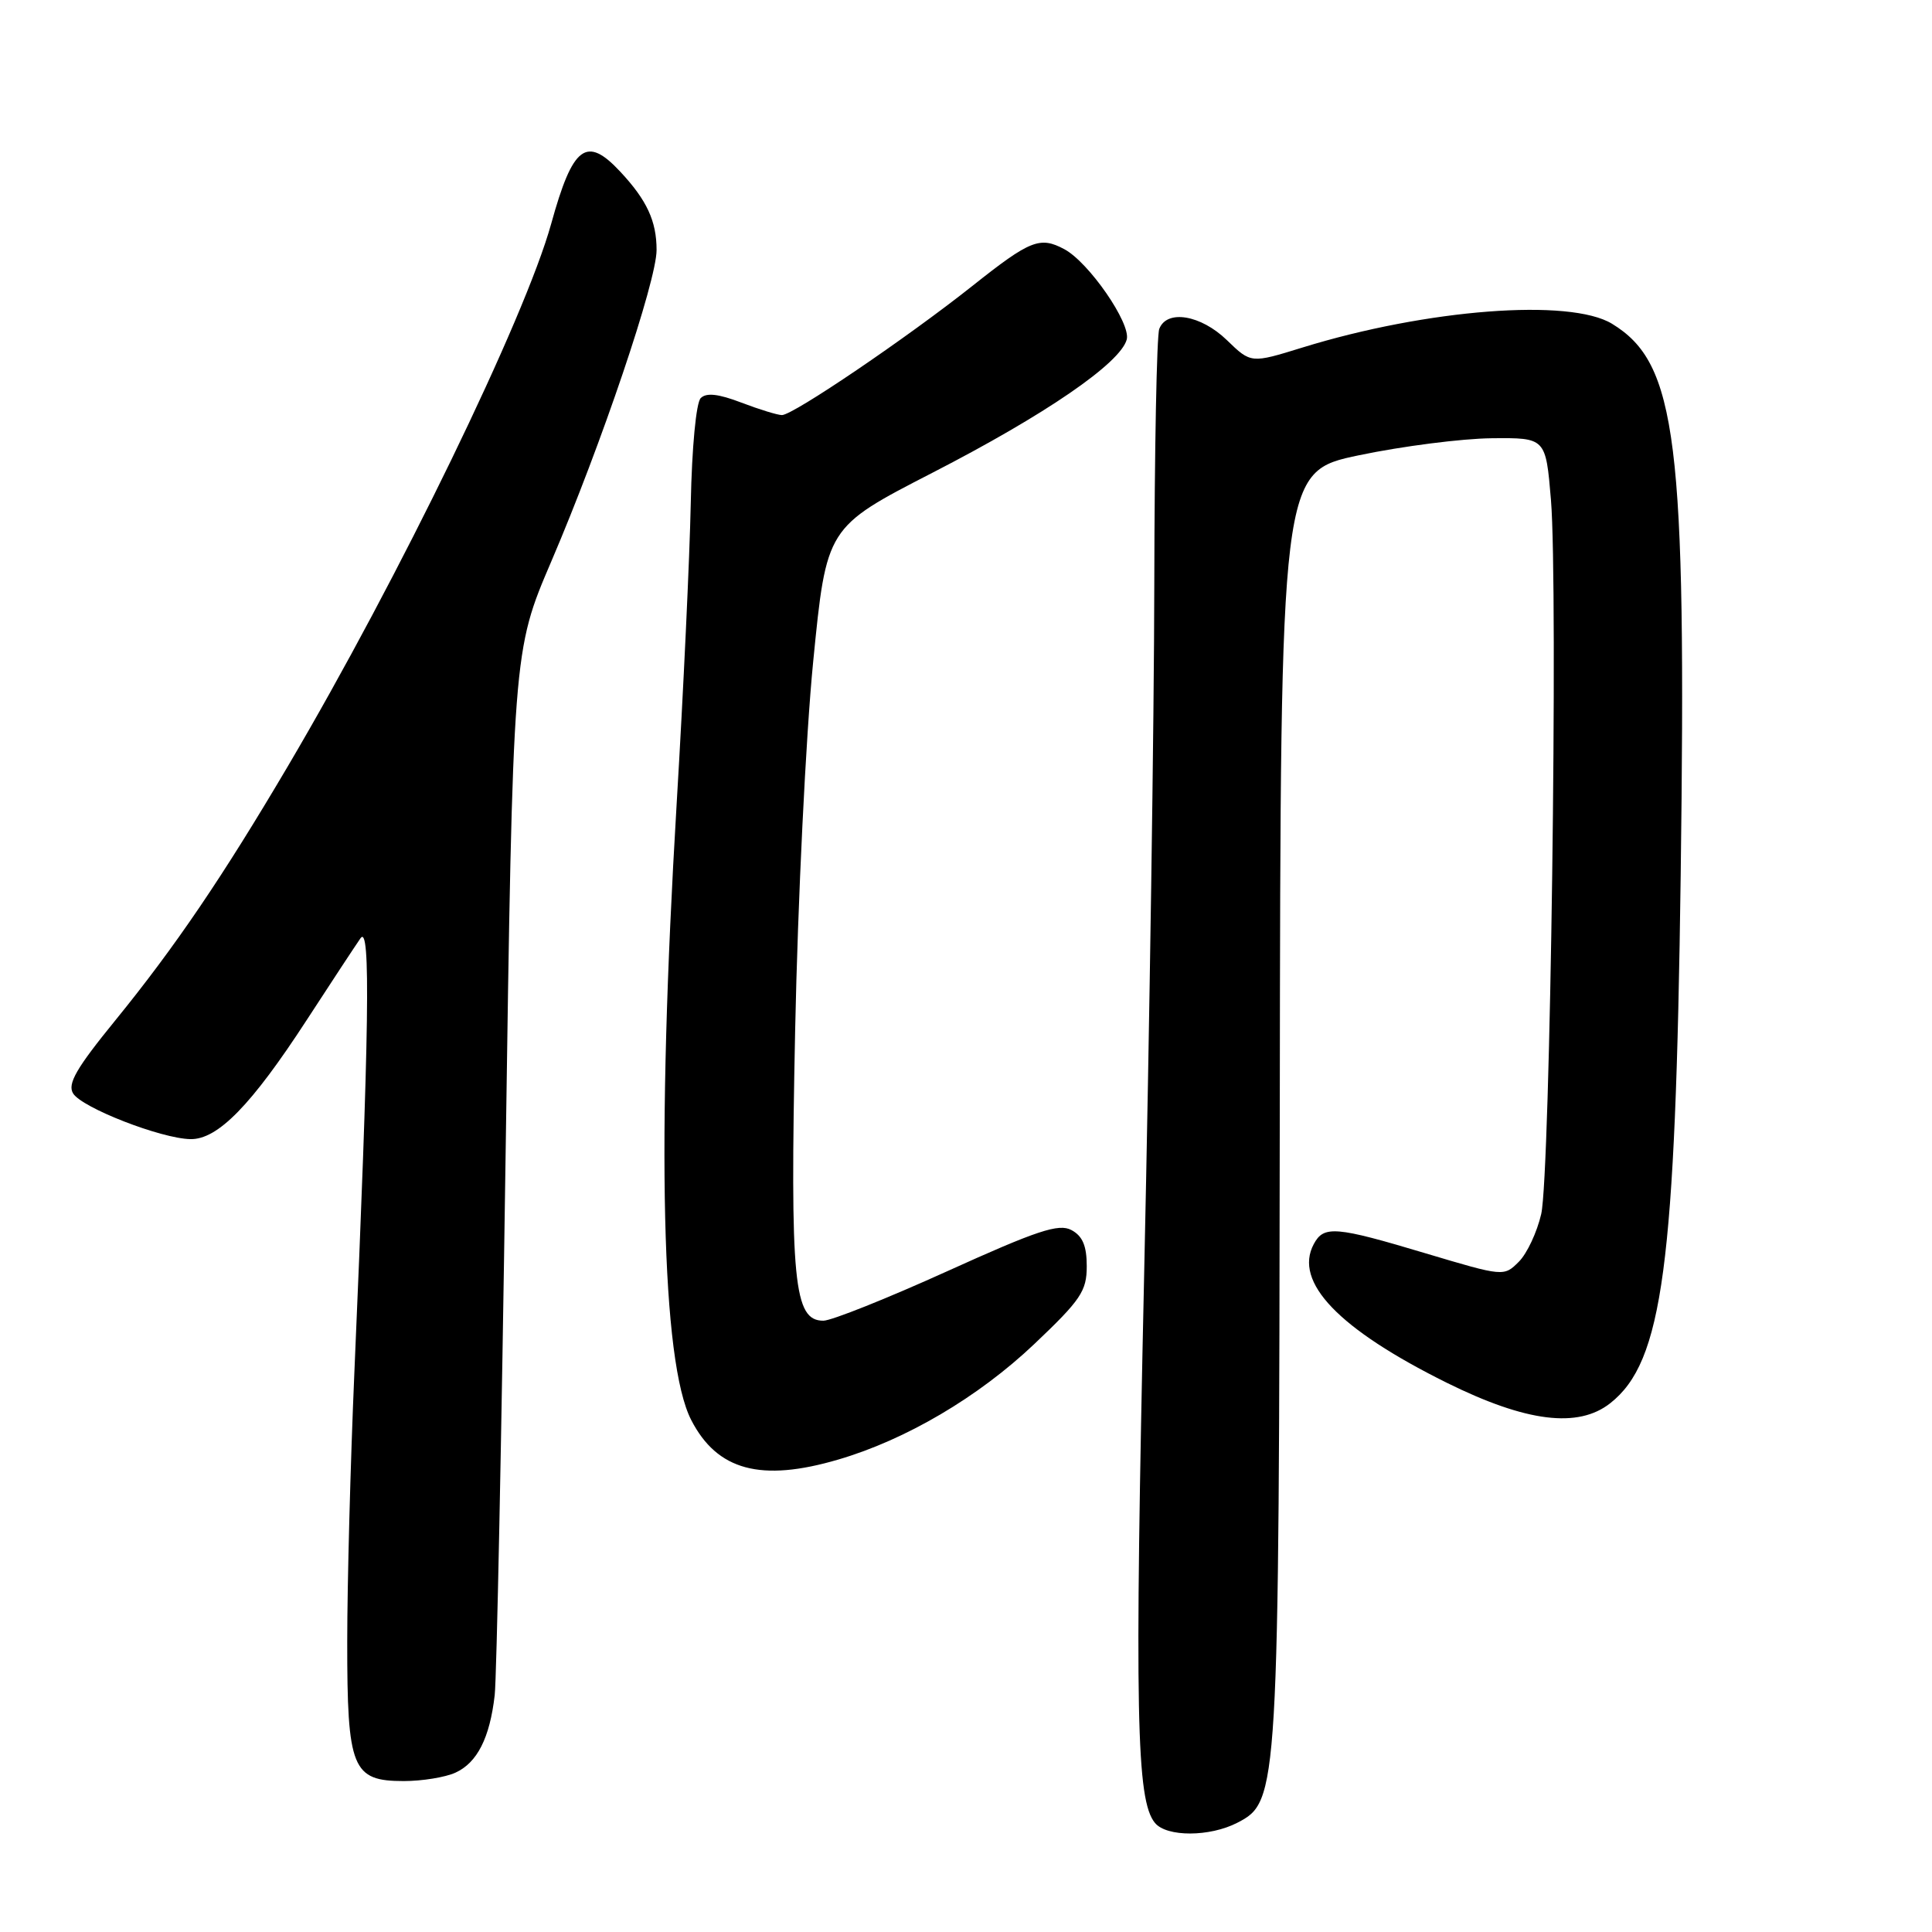 <?xml version="1.0" encoding="UTF-8" standalone="no"?>
<!DOCTYPE svg PUBLIC "-//W3C//DTD SVG 1.1//EN" "http://www.w3.org/Graphics/SVG/1.1/DTD/svg11.dtd" >
<svg xmlns="http://www.w3.org/2000/svg" xmlns:xlink="http://www.w3.org/1999/xlink" version="1.1" viewBox="0 0 256 256">
 <g >
 <path fill="currentColor"
d=" M 163.96 241.52 C 169.42 238.70 169.47 237.76 169.58 146.00 C 169.68 62.50 169.68 62.50 180.09 60.32 C 185.82 59.12 193.72 58.11 197.66 58.07 C 204.82 58.00 204.82 58.00 205.51 66.25 C 206.47 77.87 205.42 155.59 204.22 160.86 C 203.67 163.25 202.34 166.11 201.25 167.19 C 199.28 169.16 199.24 169.16 188.96 166.09 C 176.95 162.49 175.41 162.36 174.08 164.85 C 171.39 169.88 177.37 176.11 191.72 183.23 C 202.24 188.44 209.11 189.29 213.37 185.93 C 220.33 180.44 222.01 167.84 222.70 116.00 C 223.47 58.29 222.21 48.15 213.60 42.90 C 208.02 39.50 189.09 40.95 172.58 46.05 C 165.76 48.16 165.76 48.16 162.58 45.08 C 159.12 41.72 154.61 40.97 153.61 43.58 C 153.27 44.45 152.98 59.64 152.95 77.33 C 152.93 95.02 152.32 136.32 151.60 169.11 C 150.33 227.12 150.56 238.56 153.04 241.55 C 154.60 243.43 160.31 243.41 163.96 241.52 Z  M 60.34 234.89 C 63.23 233.58 64.90 230.29 65.55 224.62 C 65.81 222.36 66.46 190.30 66.99 153.39 C 67.96 86.27 67.96 86.27 73.05 74.39 C 79.69 58.89 87.00 37.26 87.00 33.13 C 87.00 29.30 85.72 26.53 82.19 22.75 C 77.70 17.93 75.90 19.28 73.03 29.67 C 69.56 42.15 52.89 76.51 38.16 101.50 C 29.49 116.20 23.22 125.44 15.29 135.19 C 10.09 141.57 8.91 143.63 9.69 144.89 C 10.87 146.79 21.32 150.86 25.22 150.94 C 28.84 151.02 33.31 146.44 40.66 135.13 C 43.87 130.19 47.07 125.33 47.77 124.32 C 49.13 122.36 48.93 136.32 46.95 182.00 C 46.44 193.82 46.01 209.81 46.01 217.53 C 46.00 234.38 46.66 236.00 53.51 236.00 C 55.93 236.00 59.00 235.50 60.34 234.89 Z  M 111.07 193.40 C 120.05 190.77 129.63 185.12 137.02 178.12 C 143.22 172.24 144.00 171.08 144.00 167.78 C 144.00 165.08 143.45 163.78 141.97 162.99 C 140.30 162.09 137.46 163.03 125.50 168.45 C 117.55 172.05 110.17 175.00 109.10 175.00 C 105.17 175.00 104.68 169.91 105.36 136.57 C 105.71 119.48 106.78 97.48 107.75 87.68 C 109.51 69.87 109.51 69.87 123.50 62.67 C 138.50 54.96 148.47 48.12 149.30 44.98 C 149.86 42.84 144.27 34.75 141.03 33.02 C 137.80 31.29 136.50 31.81 128.88 37.86 C 120.16 44.78 105.09 55.00 103.61 55.00 C 103.04 55.00 100.62 54.26 98.24 53.35 C 95.18 52.18 93.59 52.01 92.85 52.75 C 92.24 53.36 91.68 59.29 91.53 66.66 C 91.39 73.72 90.55 91.65 89.66 106.50 C 86.97 151.51 87.65 180.51 91.59 188.16 C 95.03 194.85 100.83 196.41 111.07 193.40 Z "/>
</g>
</svg>